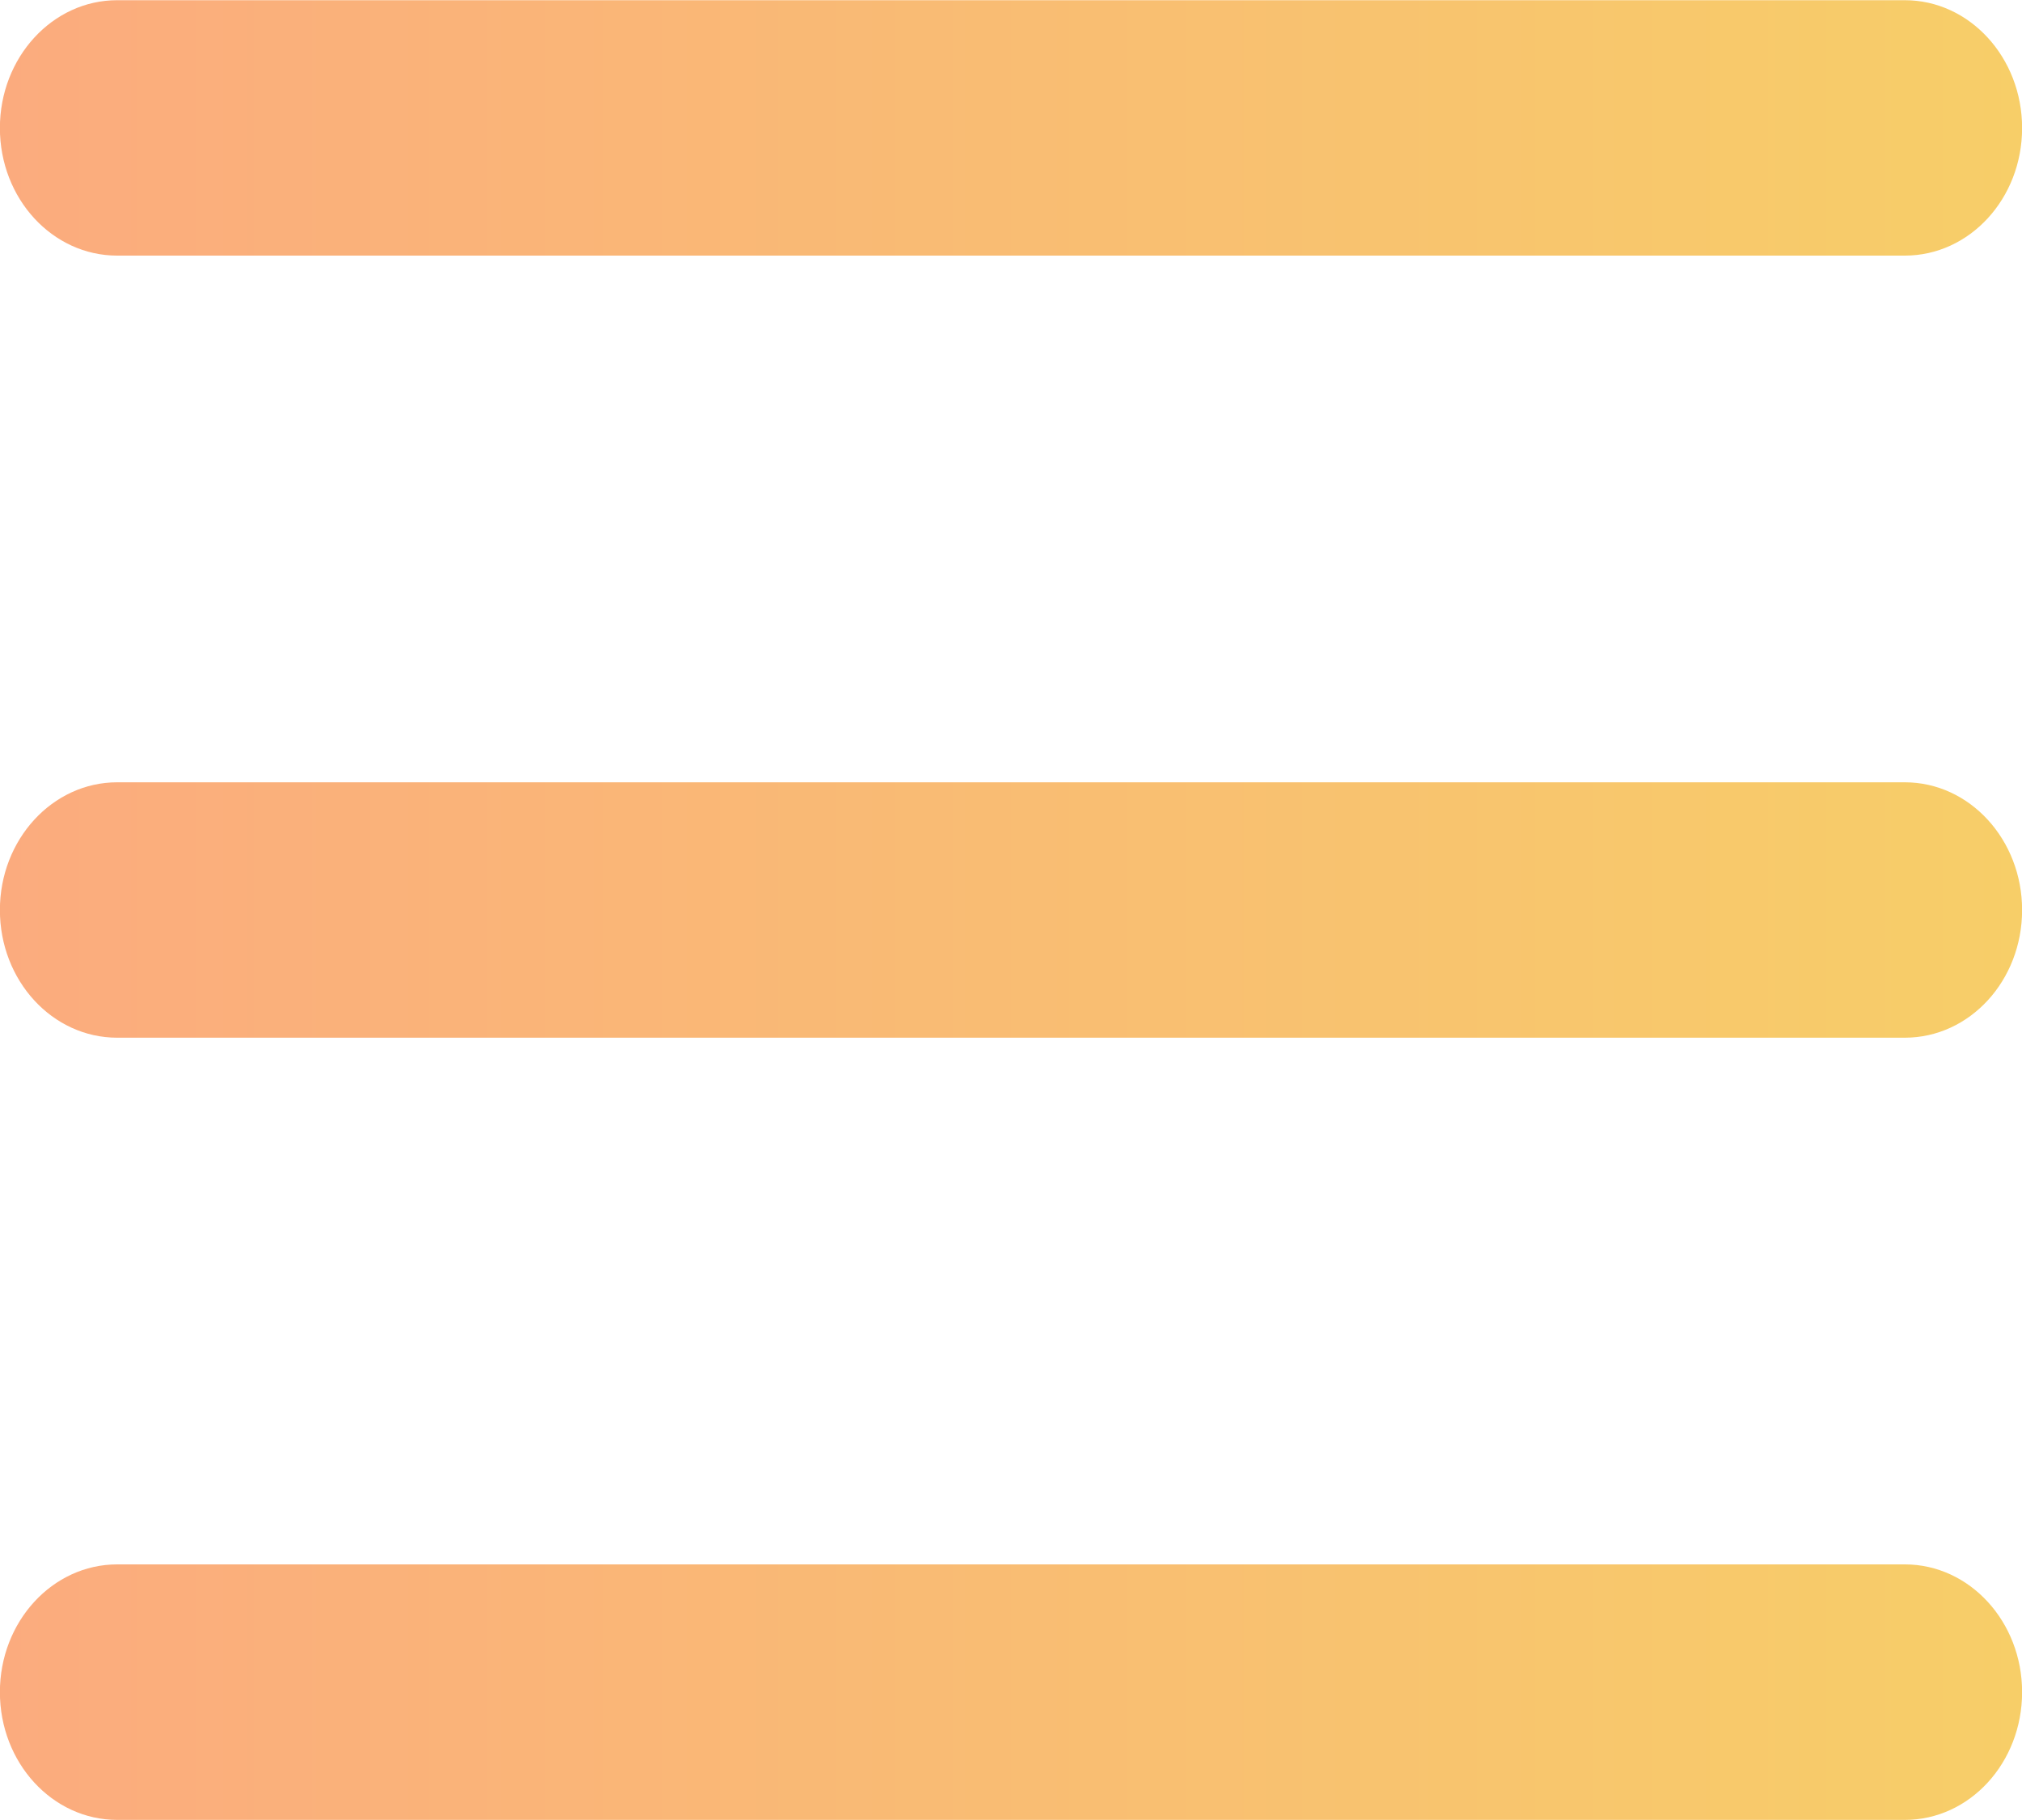 <svg xmlns="http://www.w3.org/2000/svg" 
  xmlns:xlink="http://www.w3.org/1999/xlink" width="20px" height="18px">
  <defs>
    <linearGradient id="PSgrad_22" x1="0%" x2="100%" y1="0%" y2="0%">
      <stop offset="0%" stop-color="rgb(251,171,126)" stop-opacity="1"></stop>
      <stop offset="100%" stop-color="rgb(247,206,104)" stop-opacity="1"></stop>
    </linearGradient>

  </defs>
  <path fill-rule="evenodd" fill="url(#PSgrad_22)" d="M1.159,2.528 L18.841,2.528 C19.482,2.528 20.001,1.964 20.001,1.266 C20.001,0.569 19.482,0.002 18.841,0.002 L1.159,0.002 C0.518,0.002 -0.001,0.569 -0.001,1.266 C-0.001,1.964 0.518,2.528 1.159,2.528 ZM18.841,7.737 L1.159,7.737 C0.518,7.737 -0.001,8.304 -0.001,9.000 C-0.001,9.699 0.518,10.263 1.159,10.263 L18.841,10.263 C19.482,10.263 20.001,9.699 20.001,9.000 C20.001,8.304 19.482,7.737 18.841,7.737 ZM18.841,15.472 L1.159,15.472 C0.518,15.472 -0.001,16.039 -0.001,16.735 C-0.001,17.434 0.518,17.999 1.159,17.999 L18.841,17.999 C19.482,17.999 20.001,17.434 20.001,16.735 C20.001,16.039 19.482,15.472 18.841,15.472 Z"></path>
</svg>